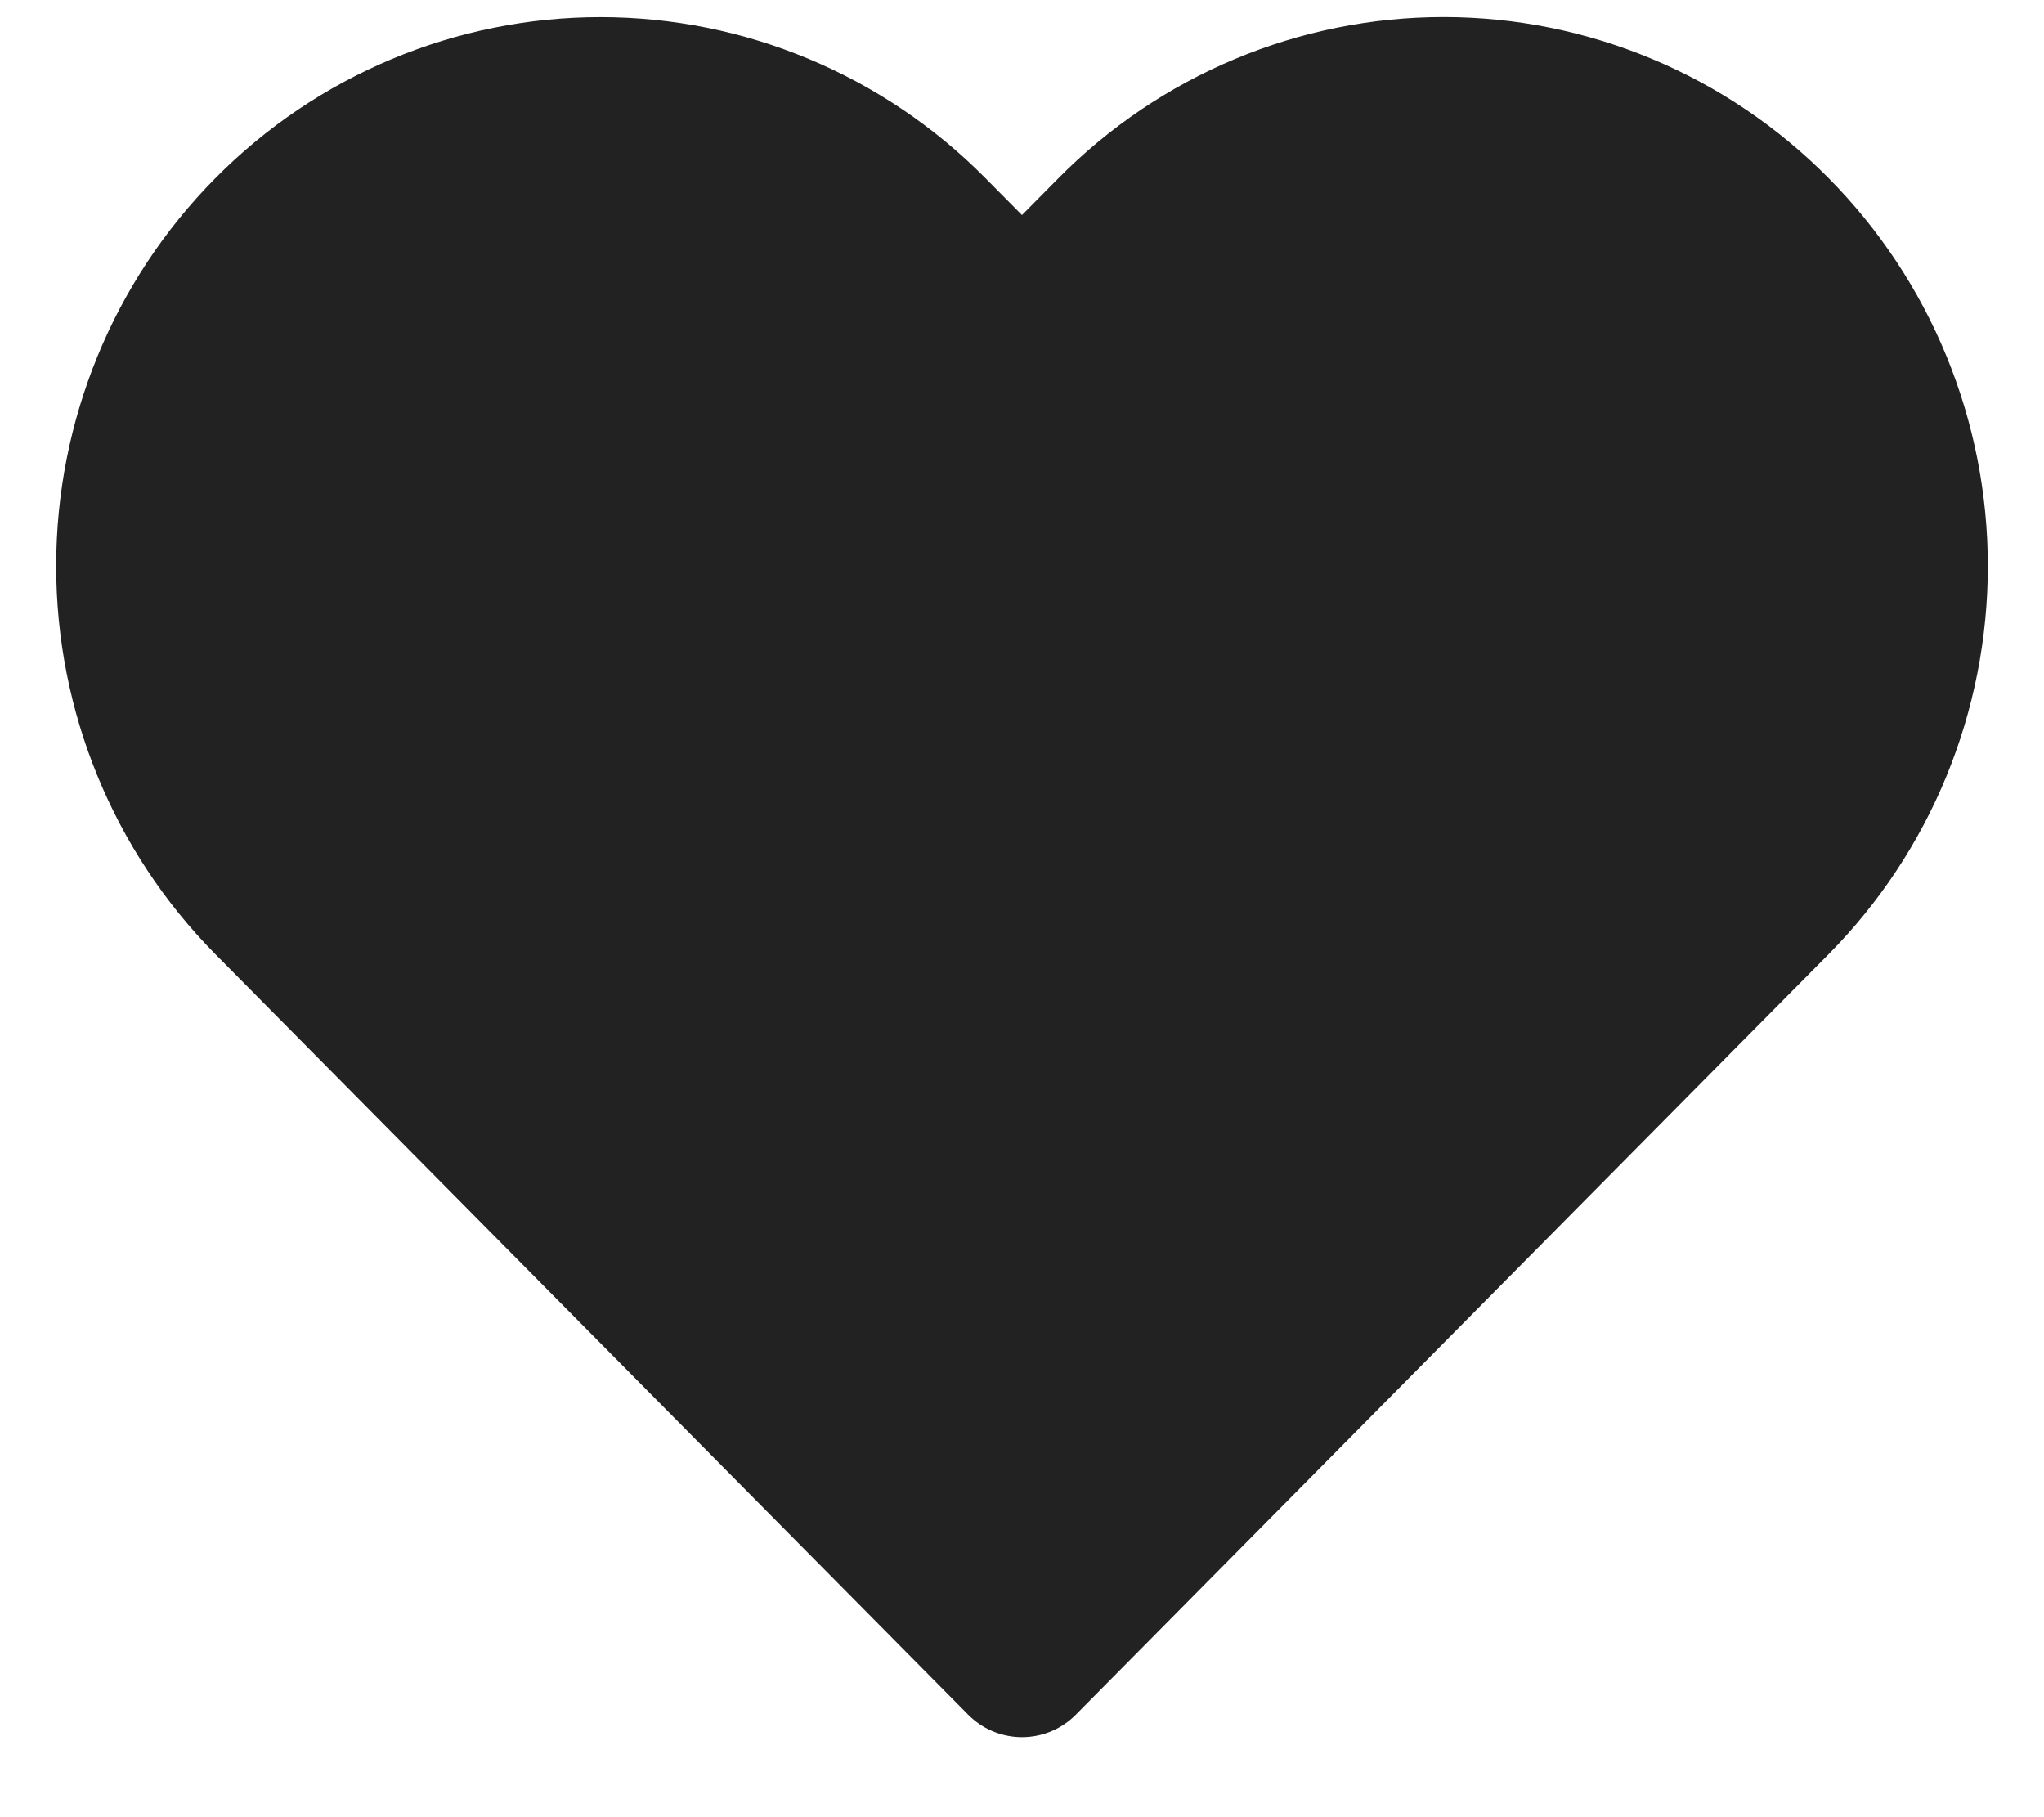 <svg width="27" height="24" viewBox="0 0 27 24" fill="none" xmlns="http://www.w3.org/2000/svg">
<path d="M23.445 3.057C22.87 2.476 22.188 2.015 21.437 1.701C20.686 1.387 19.881 1.225 19.069 1.225C18.256 1.225 17.451 1.387 16.7 1.701C15.949 2.015 15.267 2.476 14.692 3.057L13.5 4.261L12.307 3.057C11.147 1.884 9.573 1.226 7.931 1.226C6.29 1.226 4.716 1.884 3.555 3.057C2.394 4.229 1.742 5.819 1.742 7.477C1.742 9.135 2.394 10.725 3.555 11.898L4.747 13.102L13.5 21.943L22.252 13.102L23.445 11.898C24.02 11.317 24.476 10.628 24.787 9.87C25.098 9.111 25.258 8.298 25.258 7.477C25.258 6.656 25.098 5.843 24.787 5.085C24.476 4.326 24.02 3.637 23.445 3.057V3.057Z" fill="#222222" stroke="#222222" stroke-width="2" stroke-linecap="round" stroke-linejoin="round"/>
</svg>
